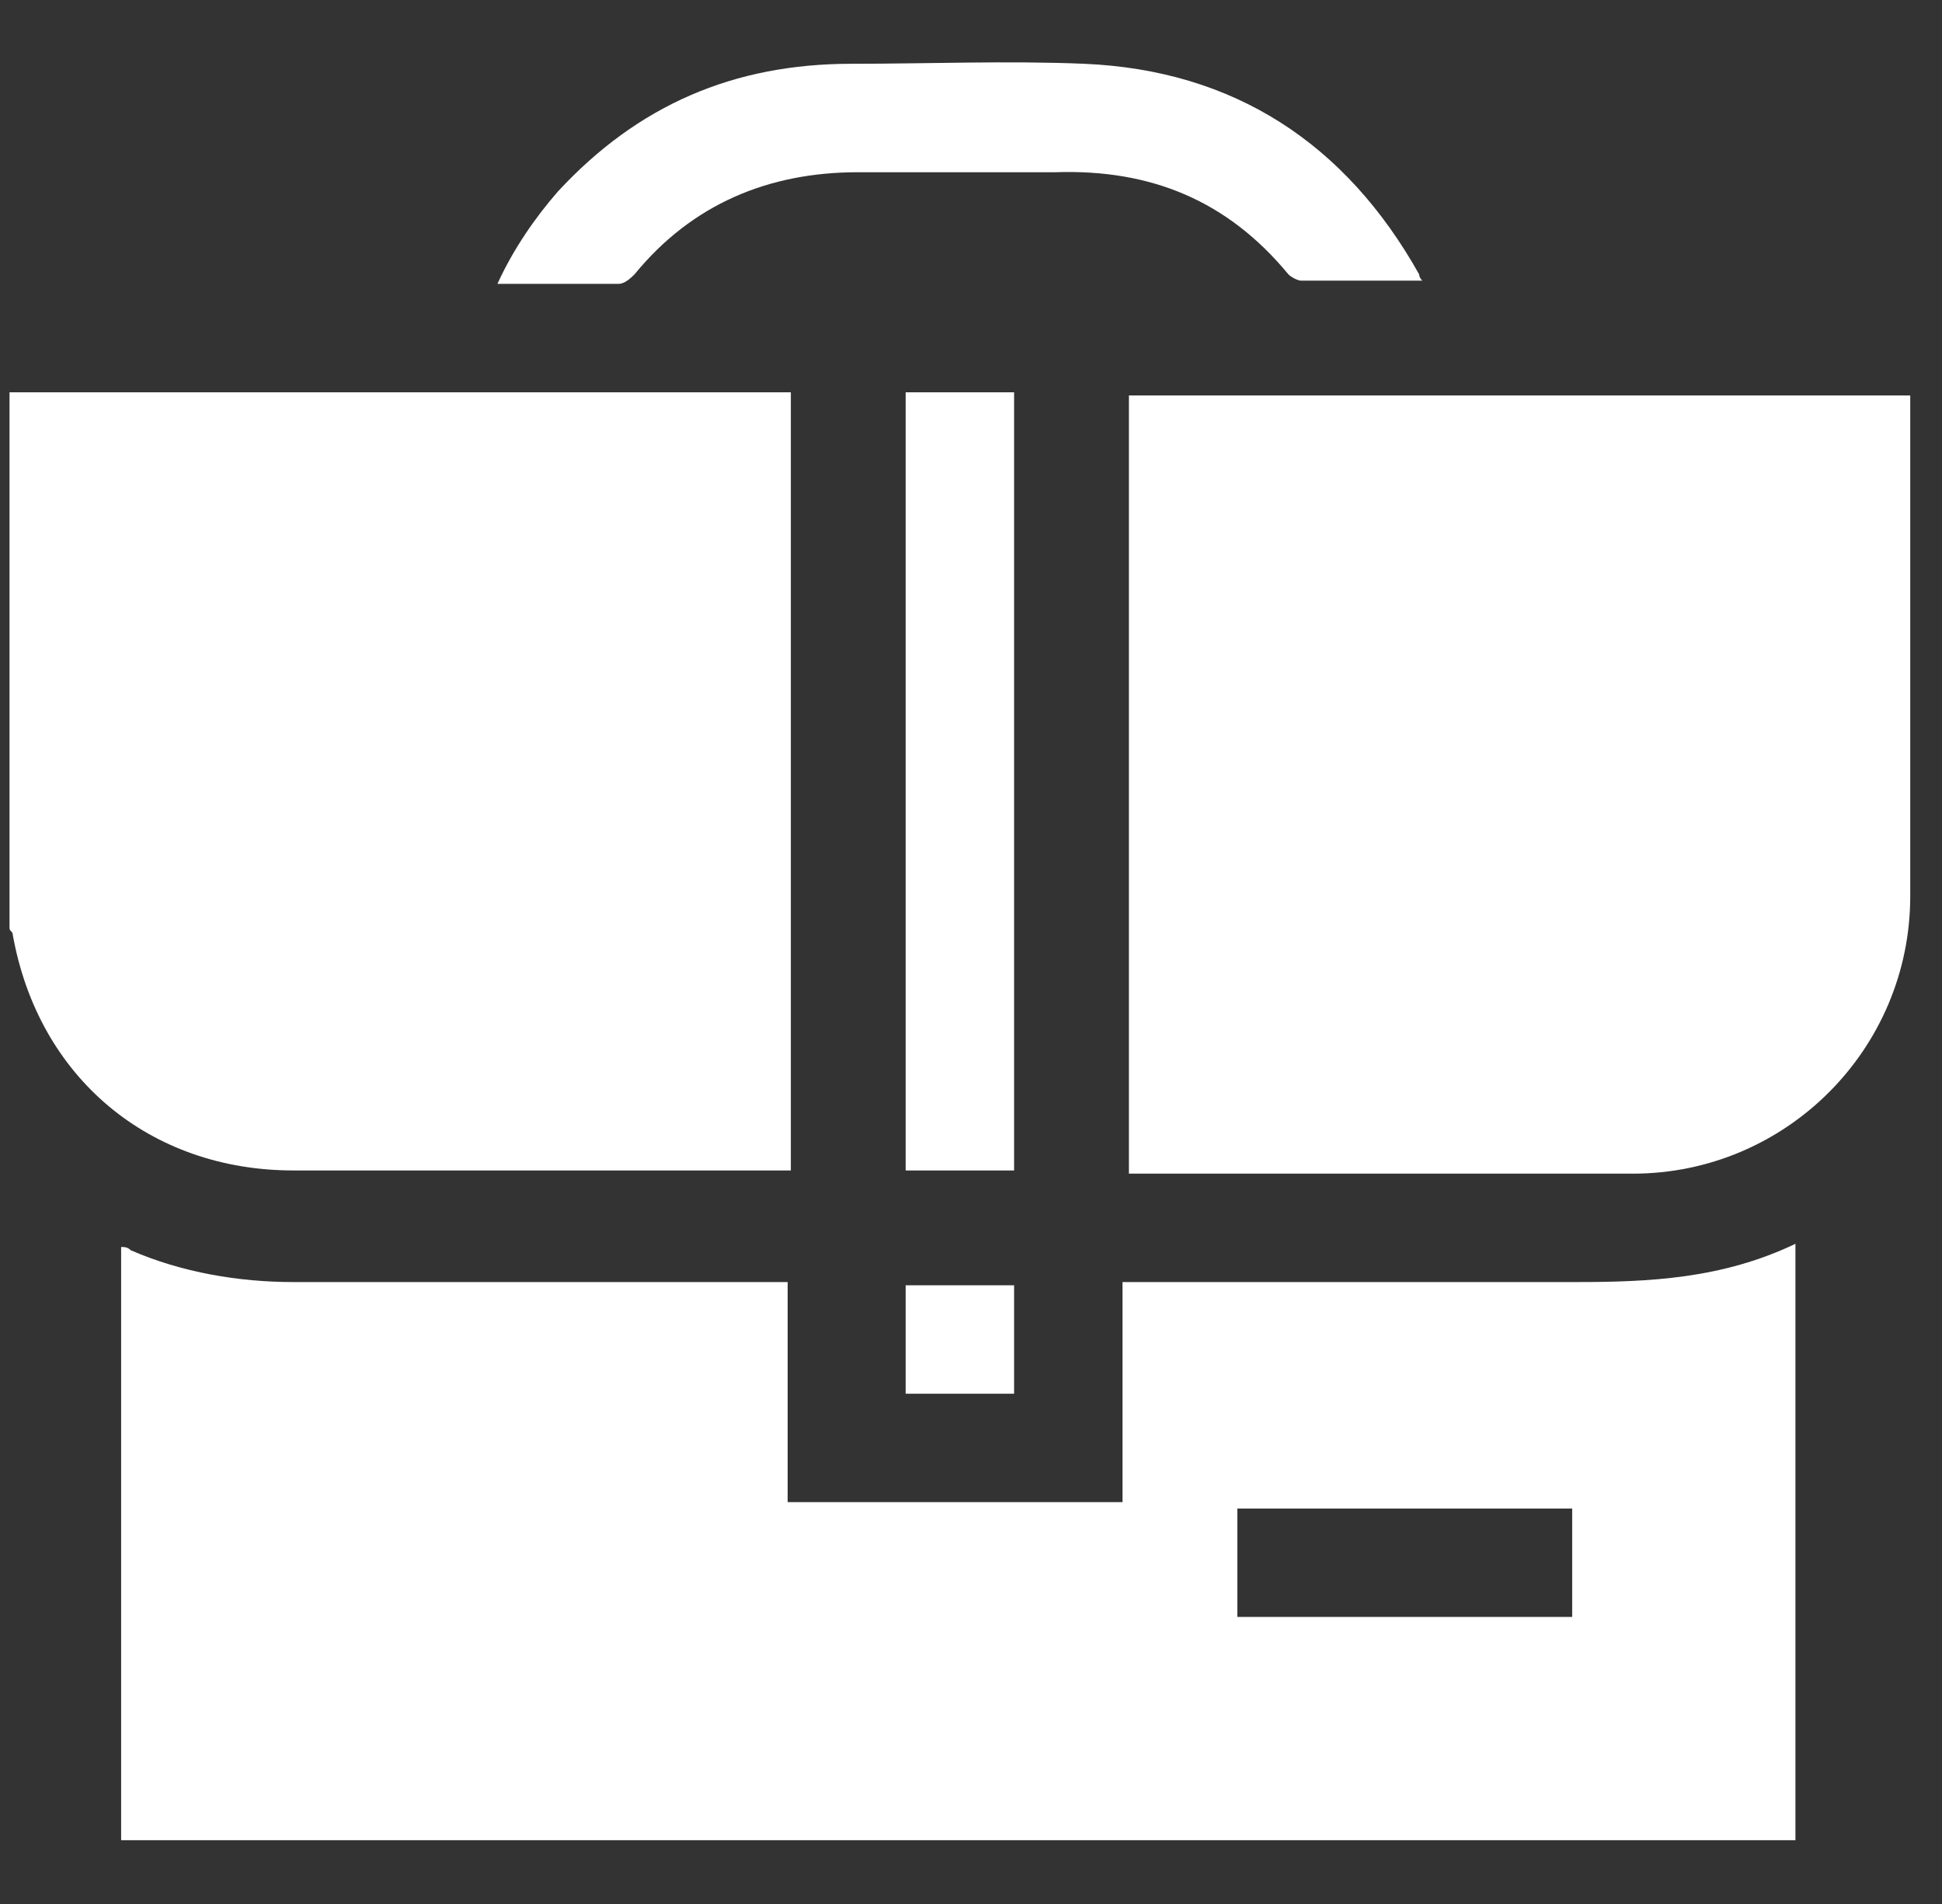 <svg width="51" height="50" viewBox="0 0 51 50" fill="none" xmlns="http://www.w3.org/2000/svg">
<rect x="0" y="0" width="51" height="50" fill="#333333" stroke="none"/>
<g clip-path="url(#clip0_59_395)">
<path d="M0.25 10.302C7.117 10.302 13.901 10.302 20.769 10.302C20.769 17.085 20.769 23.869 20.769 30.737C20.602 30.737 20.434 30.737 20.183 30.737C15.995 30.737 11.807 30.737 7.704 30.737C3.935 30.737 1.004 28.308 0.334 24.539C0.334 24.456 0.25 24.456 0.25 24.372C0.25 19.765 0.25 15.075 0.25 10.302Z" fill="white"/>
<path d="M47.151 48.325C32.494 48.325 17.838 48.325 3.181 48.325C3.181 43.132 3.181 37.94 3.181 32.747C3.265 32.747 3.349 32.747 3.432 32.831C4.772 33.417 6.28 33.668 7.704 33.668C11.808 33.668 15.995 33.668 20.099 33.668C20.267 33.668 20.518 33.668 20.685 33.668C20.685 35.595 20.685 37.521 20.685 39.447C23.617 39.447 26.548 39.447 29.479 39.447C29.479 37.521 29.479 35.595 29.479 33.668C29.731 33.668 29.898 33.668 30.066 33.668C33.834 33.668 37.603 33.668 41.372 33.668C43.298 33.668 45.225 33.585 47.151 32.663C47.151 37.94 47.151 43.132 47.151 48.325ZM32.494 42.462C35.426 42.462 38.357 42.462 41.288 42.462C41.288 41.457 41.288 40.536 41.288 39.615C38.357 39.615 35.426 39.615 32.494 39.615C32.494 40.536 32.494 41.541 32.494 42.462Z" fill="white"/>
<path d="M29.647 30.821C29.647 23.953 29.647 17.169 29.647 10.385C36.431 10.385 43.298 10.385 50.166 10.385C50.166 10.553 50.166 10.72 50.166 10.888C50.166 15.075 50.166 19.263 50.166 23.534C50.166 27.554 46.9 30.821 42.88 30.821C38.608 30.821 34.337 30.821 30.149 30.821C29.982 30.821 29.814 30.821 29.647 30.821Z" fill="white"/>
<path d="M37.352 7.37C36.263 7.37 35.174 7.37 34.169 7.37C34.086 7.37 33.918 7.286 33.834 7.203C32.243 5.276 30.233 4.439 27.72 4.523C25.962 4.523 24.287 4.523 22.528 4.523C20.183 4.523 18.173 5.36 16.665 7.203C16.581 7.286 16.414 7.454 16.246 7.454C15.158 7.454 14.152 7.454 13.064 7.454C13.482 6.533 14.069 5.695 14.655 5.025C16.749 2.764 19.261 1.675 22.36 1.675C24.37 1.675 26.464 1.591 28.474 1.675C32.41 1.843 35.342 3.769 37.268 7.203C37.268 7.203 37.268 7.286 37.352 7.37Z" fill="white"/>
<path d="M26.632 30.737C25.627 30.737 24.706 30.737 23.784 30.737C23.784 23.953 23.784 17.169 23.784 10.302C24.706 10.302 25.71 10.302 26.632 10.302C26.632 17.169 26.632 23.953 26.632 30.737Z" fill="white"/>
<path d="M23.784 33.752C24.789 33.752 25.71 33.752 26.632 33.752C26.632 34.673 26.632 35.678 26.632 36.6C25.71 36.6 24.789 36.6 23.784 36.6C23.784 35.678 23.784 34.757 23.784 33.752Z" fill="white"/>
</g>
<defs>
<clipPath id="clip0_59_395">
<rect width="50" height="50" fill="white" transform="translate(0.25)"/>
</clipPath>
</defs>
</svg>
